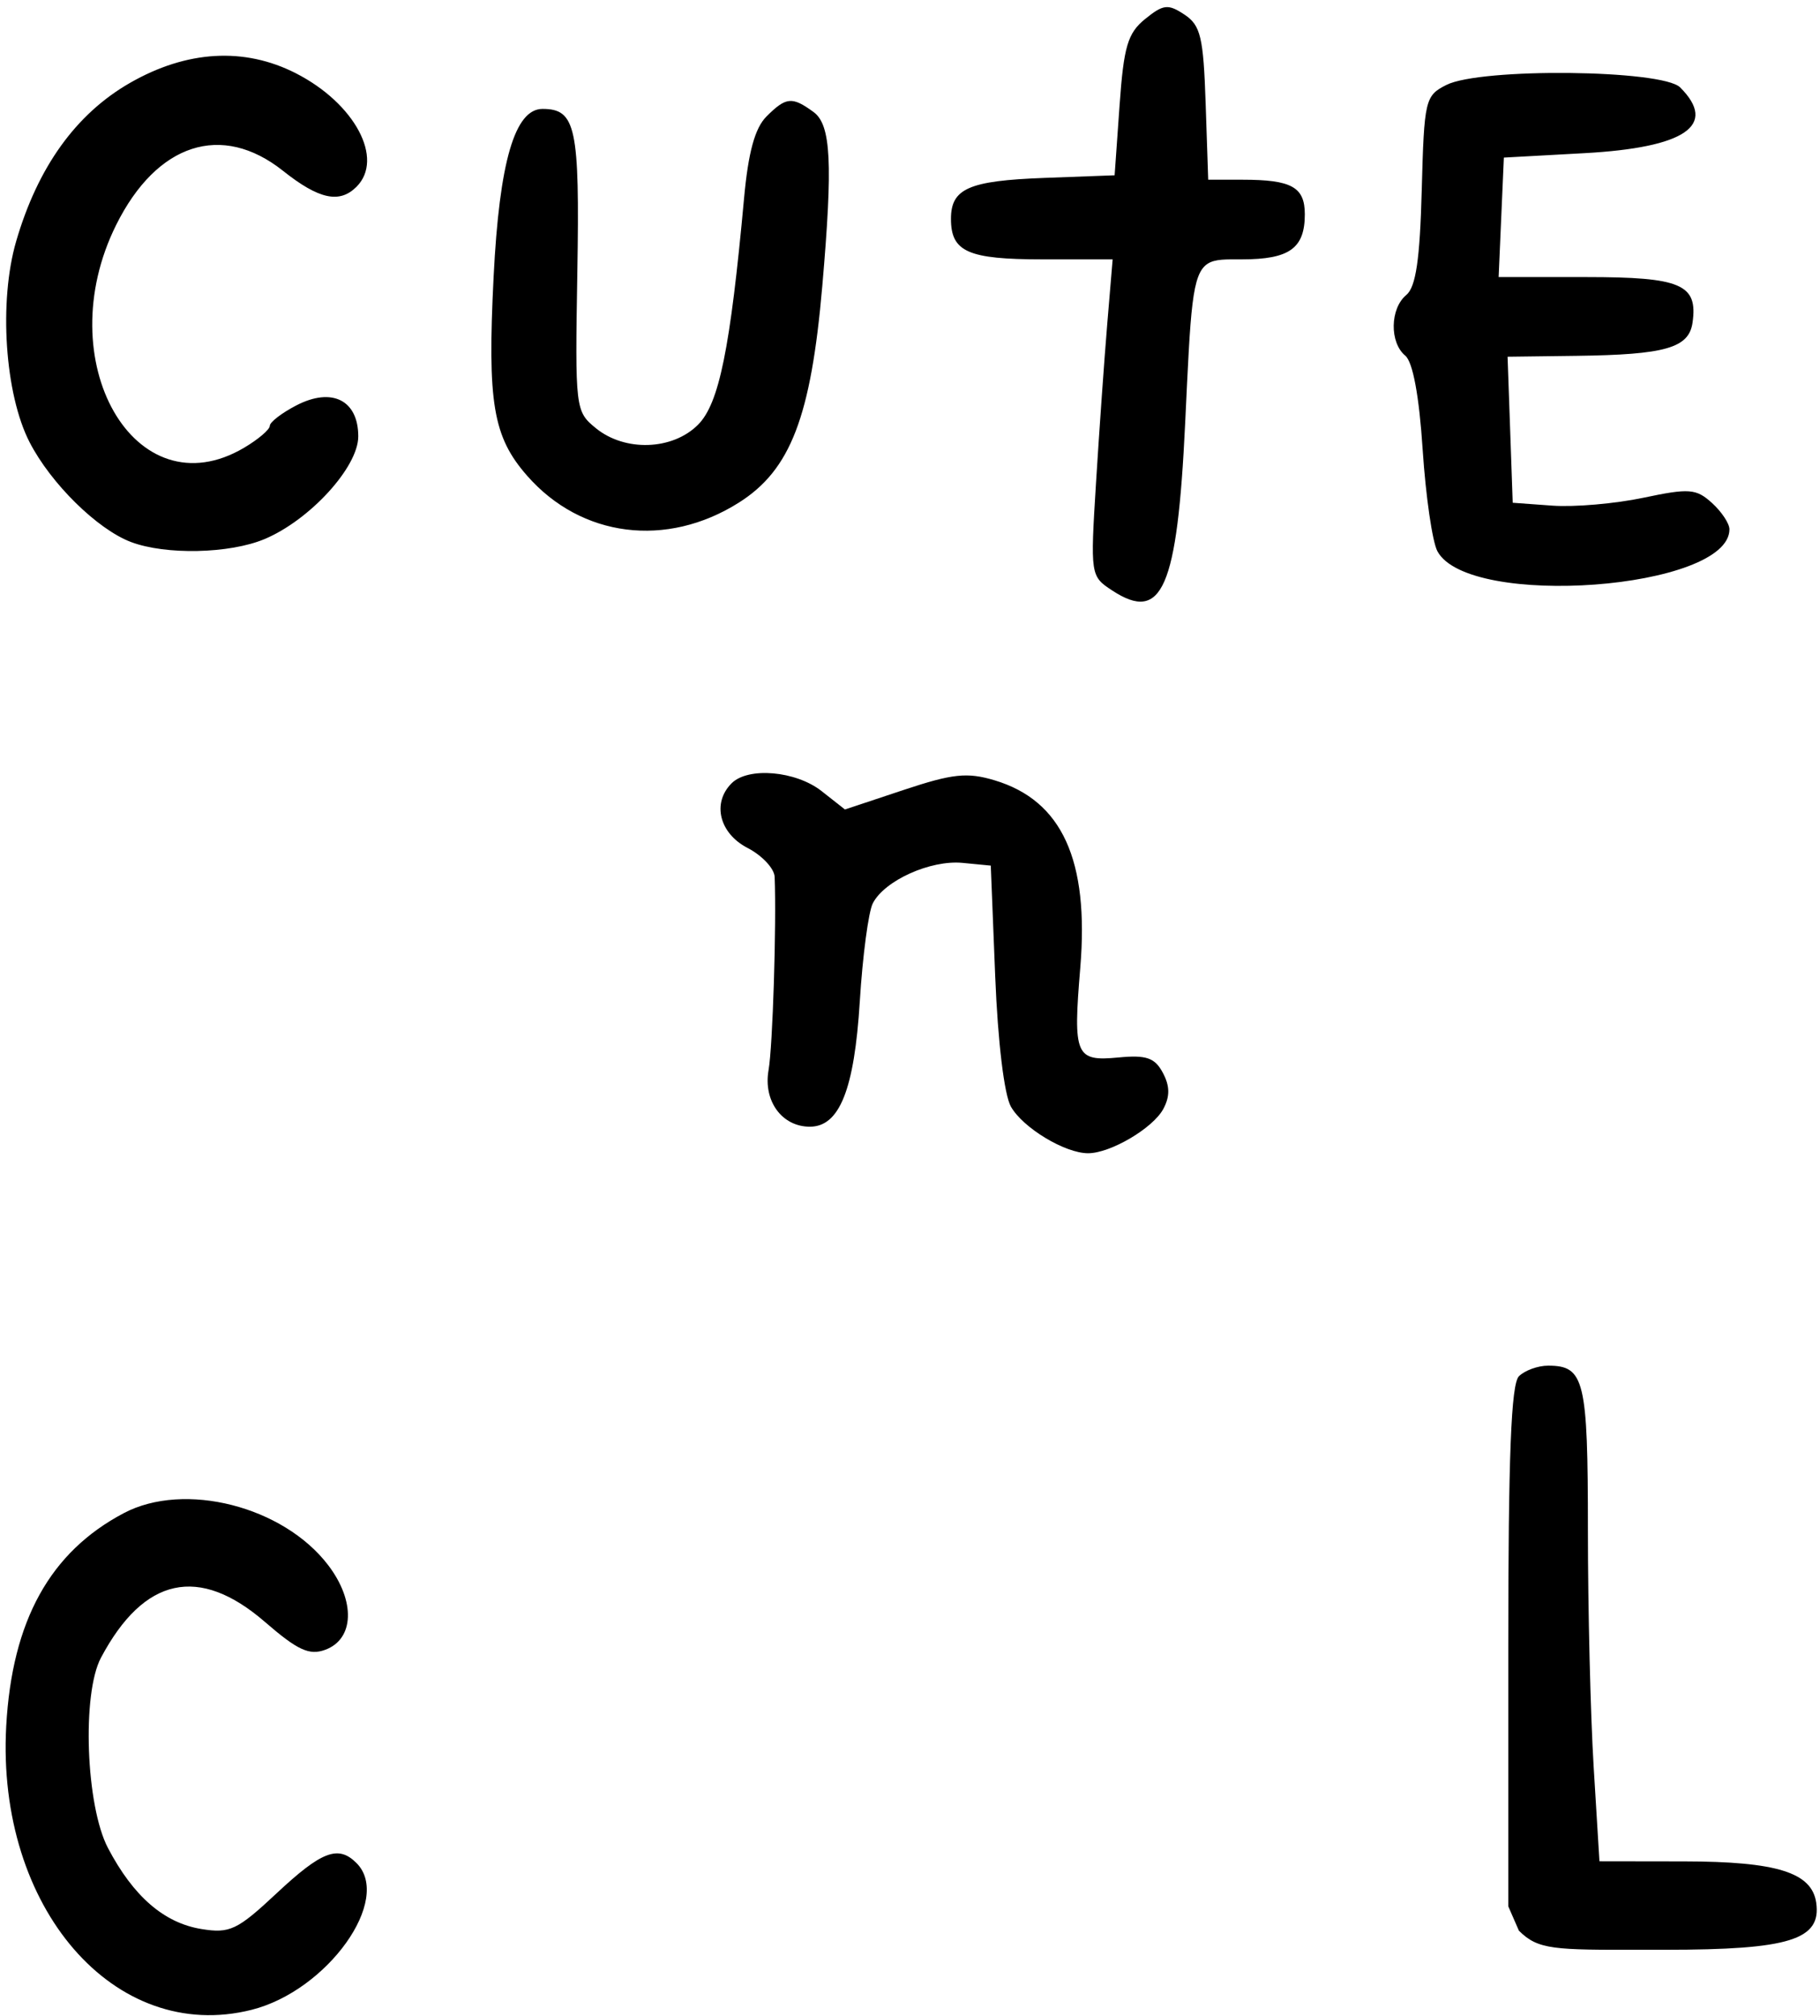 <svg width="205" height="227" viewBox="0 0 205 227" fill="none" xmlns="http://www.w3.org/2000/svg">
<path fill-rule="evenodd" clip-rule="evenodd" d="M126.104 11.878C126.576 5.225 127.018 3.732 128.988 2.137C131.033 0.481 131.57 0.421 133.414 1.643C135.235 2.849 135.55 4.173 135.801 11.634L136.089 20.234H139.954C145.485 20.234 146.971 21.058 146.971 24.127C146.971 27.962 145.238 29.202 139.876 29.202C138.091 29.202 136.887 29.152 136.047 29.681C134.226 30.826 134.111 34.684 133.494 47.636C132.605 66.261 130.903 70.168 125.279 66.483C122.819 64.871 122.805 64.776 123.459 54.254C123.821 48.422 124.389 40.399 124.721 36.426L125.325 29.202H117.415C109.03 29.202 107.114 28.354 107.114 24.64C107.114 21.228 109.123 20.347 117.624 20.031L125.548 19.736L126.104 11.878ZM1.823 27.157C4.259 18.802 8.561 12.822 14.641 9.334C21.041 5.664 27.52 5.288 33.324 8.249C39.966 11.638 43.303 17.883 40.154 21.031C38.241 22.945 35.912 22.439 31.884 19.238C24.983 13.753 17.673 16.116 13.09 25.313C5.449 40.647 15.216 57.664 27.496 50.41C29.087 49.47 30.389 48.36 30.389 47.945C30.389 47.529 31.739 46.491 33.388 45.638C37.389 43.569 40.354 45.055 40.354 49.133C40.354 52.591 34.894 58.563 29.779 60.701C25.842 62.345 18.671 62.501 14.76 61.027C10.97 59.597 5.734 54.449 3.333 49.789C0.543 44.375 -0.153 33.937 1.823 27.157ZM160.141 21.412C160.412 11.244 160.523 10.772 162.914 9.564C166.779 7.612 187.234 7.829 189.249 9.842C193.508 14.102 189.838 16.62 178.461 17.245L169.391 17.743L169.096 24.469L168.802 31.195H178.69C189.352 31.195 191.265 32.017 190.642 36.331C190.23 39.178 187.579 39.936 177.572 40.063L169.809 40.163L170.099 48.383L170.388 56.604L174.871 56.93C177.338 57.108 181.941 56.709 185.101 56.042C190.263 54.953 191.047 55.011 192.823 56.619C193.91 57.602 194.8 58.94 194.8 59.593C194.8 66.374 165.392 68.577 161.904 62.058C161.336 60.996 160.59 55.858 160.247 50.64C159.848 44.561 159.141 40.753 158.28 40.038C156.5 38.56 156.566 34.735 158.398 33.215C159.478 32.319 159.933 29.237 160.141 21.412ZM83.808 22.334C84.282 17.152 85.031 14.418 86.332 13.117C88.54 10.909 89.218 10.845 91.638 12.614C93.606 14.053 93.821 18.348 92.622 32.191C91.344 46.941 89.042 52.916 83.223 56.589C75.079 61.73 65.478 60.515 59.382 53.571C55.525 49.179 54.885 45.371 55.601 31.119C56.25 18.209 57.986 12.263 61.106 12.263C64.865 12.263 65.306 14.331 65.03 30.645C64.77 46.037 64.805 46.326 67.119 48.211C70.395 50.879 75.743 50.7 78.62 47.823C81.001 45.442 82.255 39.28 83.808 22.334ZM84.197 95.465C81.022 93.823 80.181 90.413 82.403 88.191C84.272 86.321 89.64 86.786 92.54 89.066L95.173 91.138L101.763 88.945C107.304 87.102 108.938 86.927 112.028 87.853C119.622 90.129 122.69 96.838 121.679 108.959C120.854 118.855 121.137 119.519 125.98 119.058C129.12 118.758 130.072 119.086 130.977 120.777C131.776 122.27 131.793 123.432 131.035 124.849C129.873 127.019 125.082 129.841 122.559 129.841C119.956 129.841 115.238 126.995 113.87 124.6C113.114 123.277 112.392 117.299 112.097 109.913L111.598 97.457L108.424 97.15C104.81 96.8 99.633 99.13 98.311 101.702C97.821 102.656 97.162 107.622 96.846 112.738C96.233 122.666 94.564 126.852 91.219 126.852C88.071 126.852 85.955 123.949 86.57 120.471C87.036 117.833 87.468 104.124 87.254 98.729C87.217 97.783 85.841 96.314 84.197 95.465ZM169.889 185.387C169.889 163.974 170.209 155.827 171.085 154.951C171.743 154.294 173.222 153.756 174.373 153.756C178.47 153.756 178.857 155.355 178.857 172.233C178.857 181.082 179.149 193.098 179.507 198.938L180.157 209.556L189.72 209.57C200.142 209.586 204.082 210.819 204.572 214.217C205.174 218.392 201.554 219.52 187.558 219.52C186.641 219.52 185.783 219.521 184.977 219.522C175.035 219.534 173.251 219.537 171.085 217.37L169.889 214.628V185.387ZM0.701 194.333C1.355 182.48 5.629 174.743 13.948 170.358C20.782 166.755 31.909 169.587 36.965 176.217C40.056 180.269 39.907 184.543 36.634 185.745C34.839 186.404 33.526 185.799 29.847 182.614C22.418 176.184 16.212 177.535 11.373 186.638C9.207 190.709 9.672 203.321 12.16 208.061C15.021 213.51 18.472 216.501 22.691 217.185C25.885 217.703 26.73 217.302 31.158 213.16C36.238 208.408 38.102 207.702 40.154 209.755C44.24 213.84 36.885 224.128 28.341 226.28C12.895 230.168 -0.425 214.772 0.701 194.333Z" fill="black"/>
</svg>
